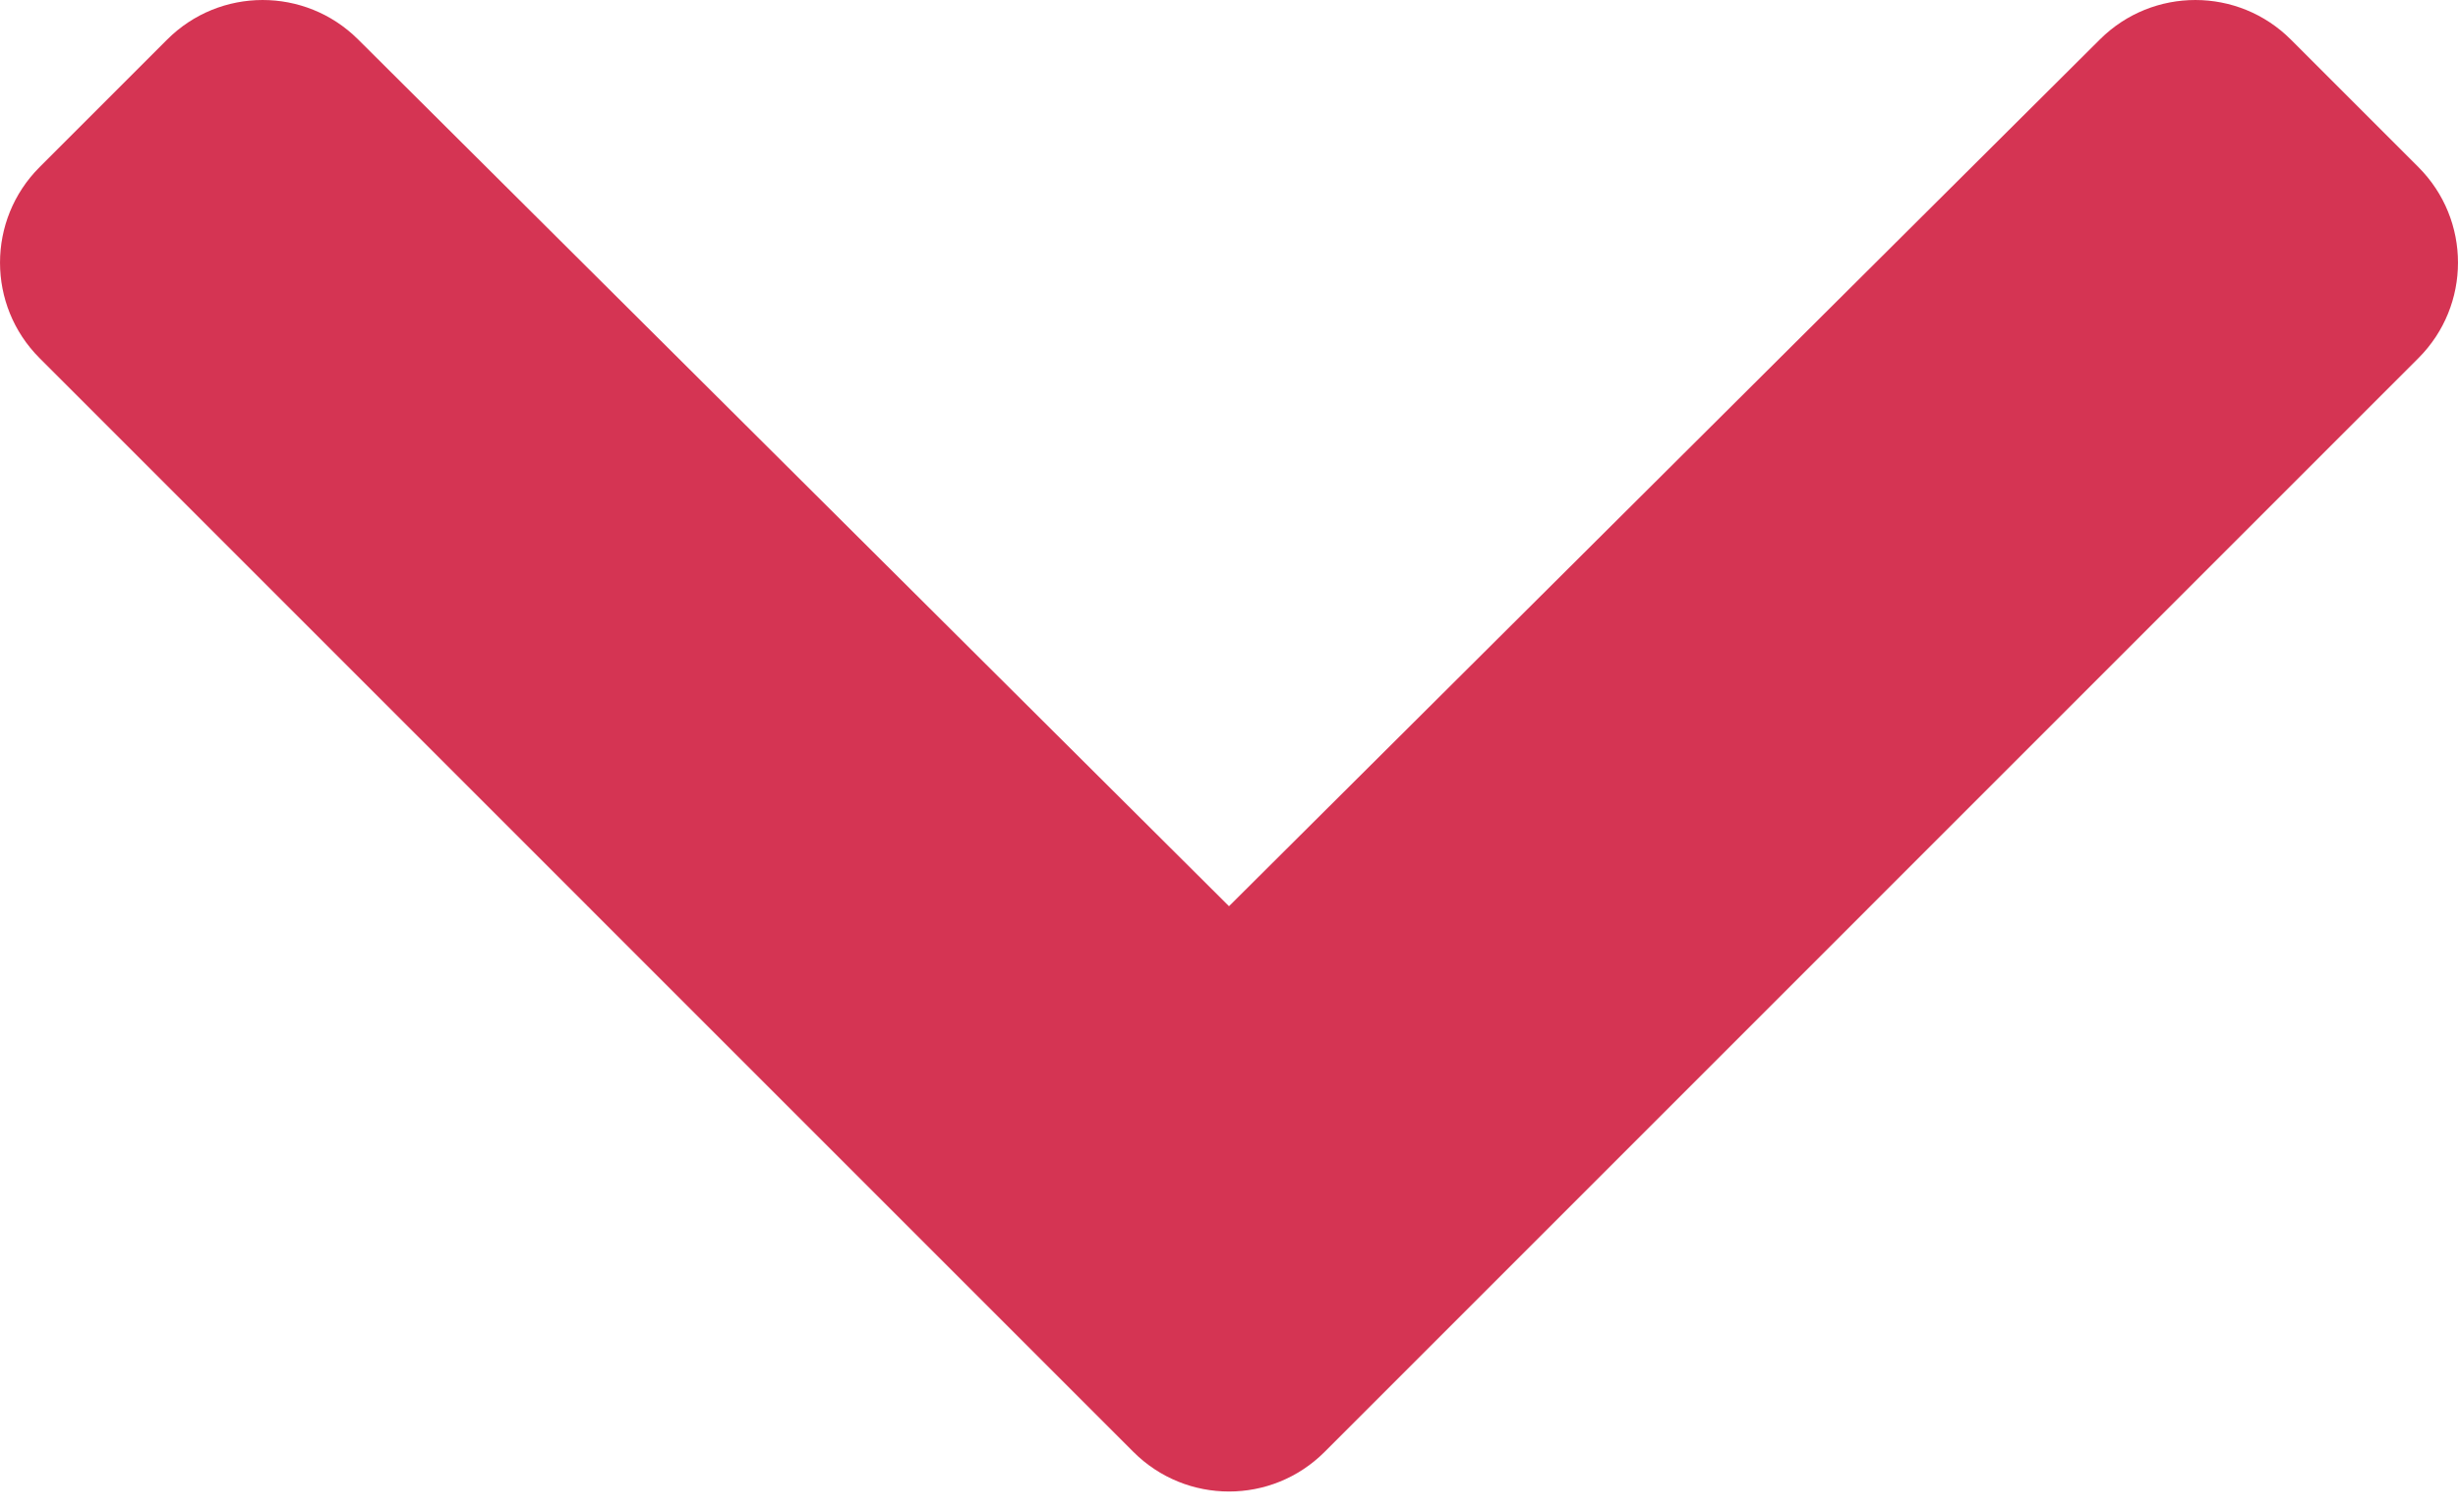 <svg width="39" height="24" viewBox="0 0 39 24" fill="none" xmlns="http://www.w3.org/2000/svg">
<path d="M17.984 23.04L0.628 5.683C-0.209 4.846 -0.209 3.489 0.628 2.652L2.652 0.628C3.488 -0.208 4.842 -0.209 5.68 0.624L19.5 14.38L33.32 0.624C34.158 -0.209 35.512 -0.208 36.348 0.628L38.372 2.652C39.209 3.489 39.209 4.846 38.372 5.683L21.016 23.04C20.179 23.877 18.822 23.877 17.984 23.04Z" fill="#D53453"/>
</svg>
